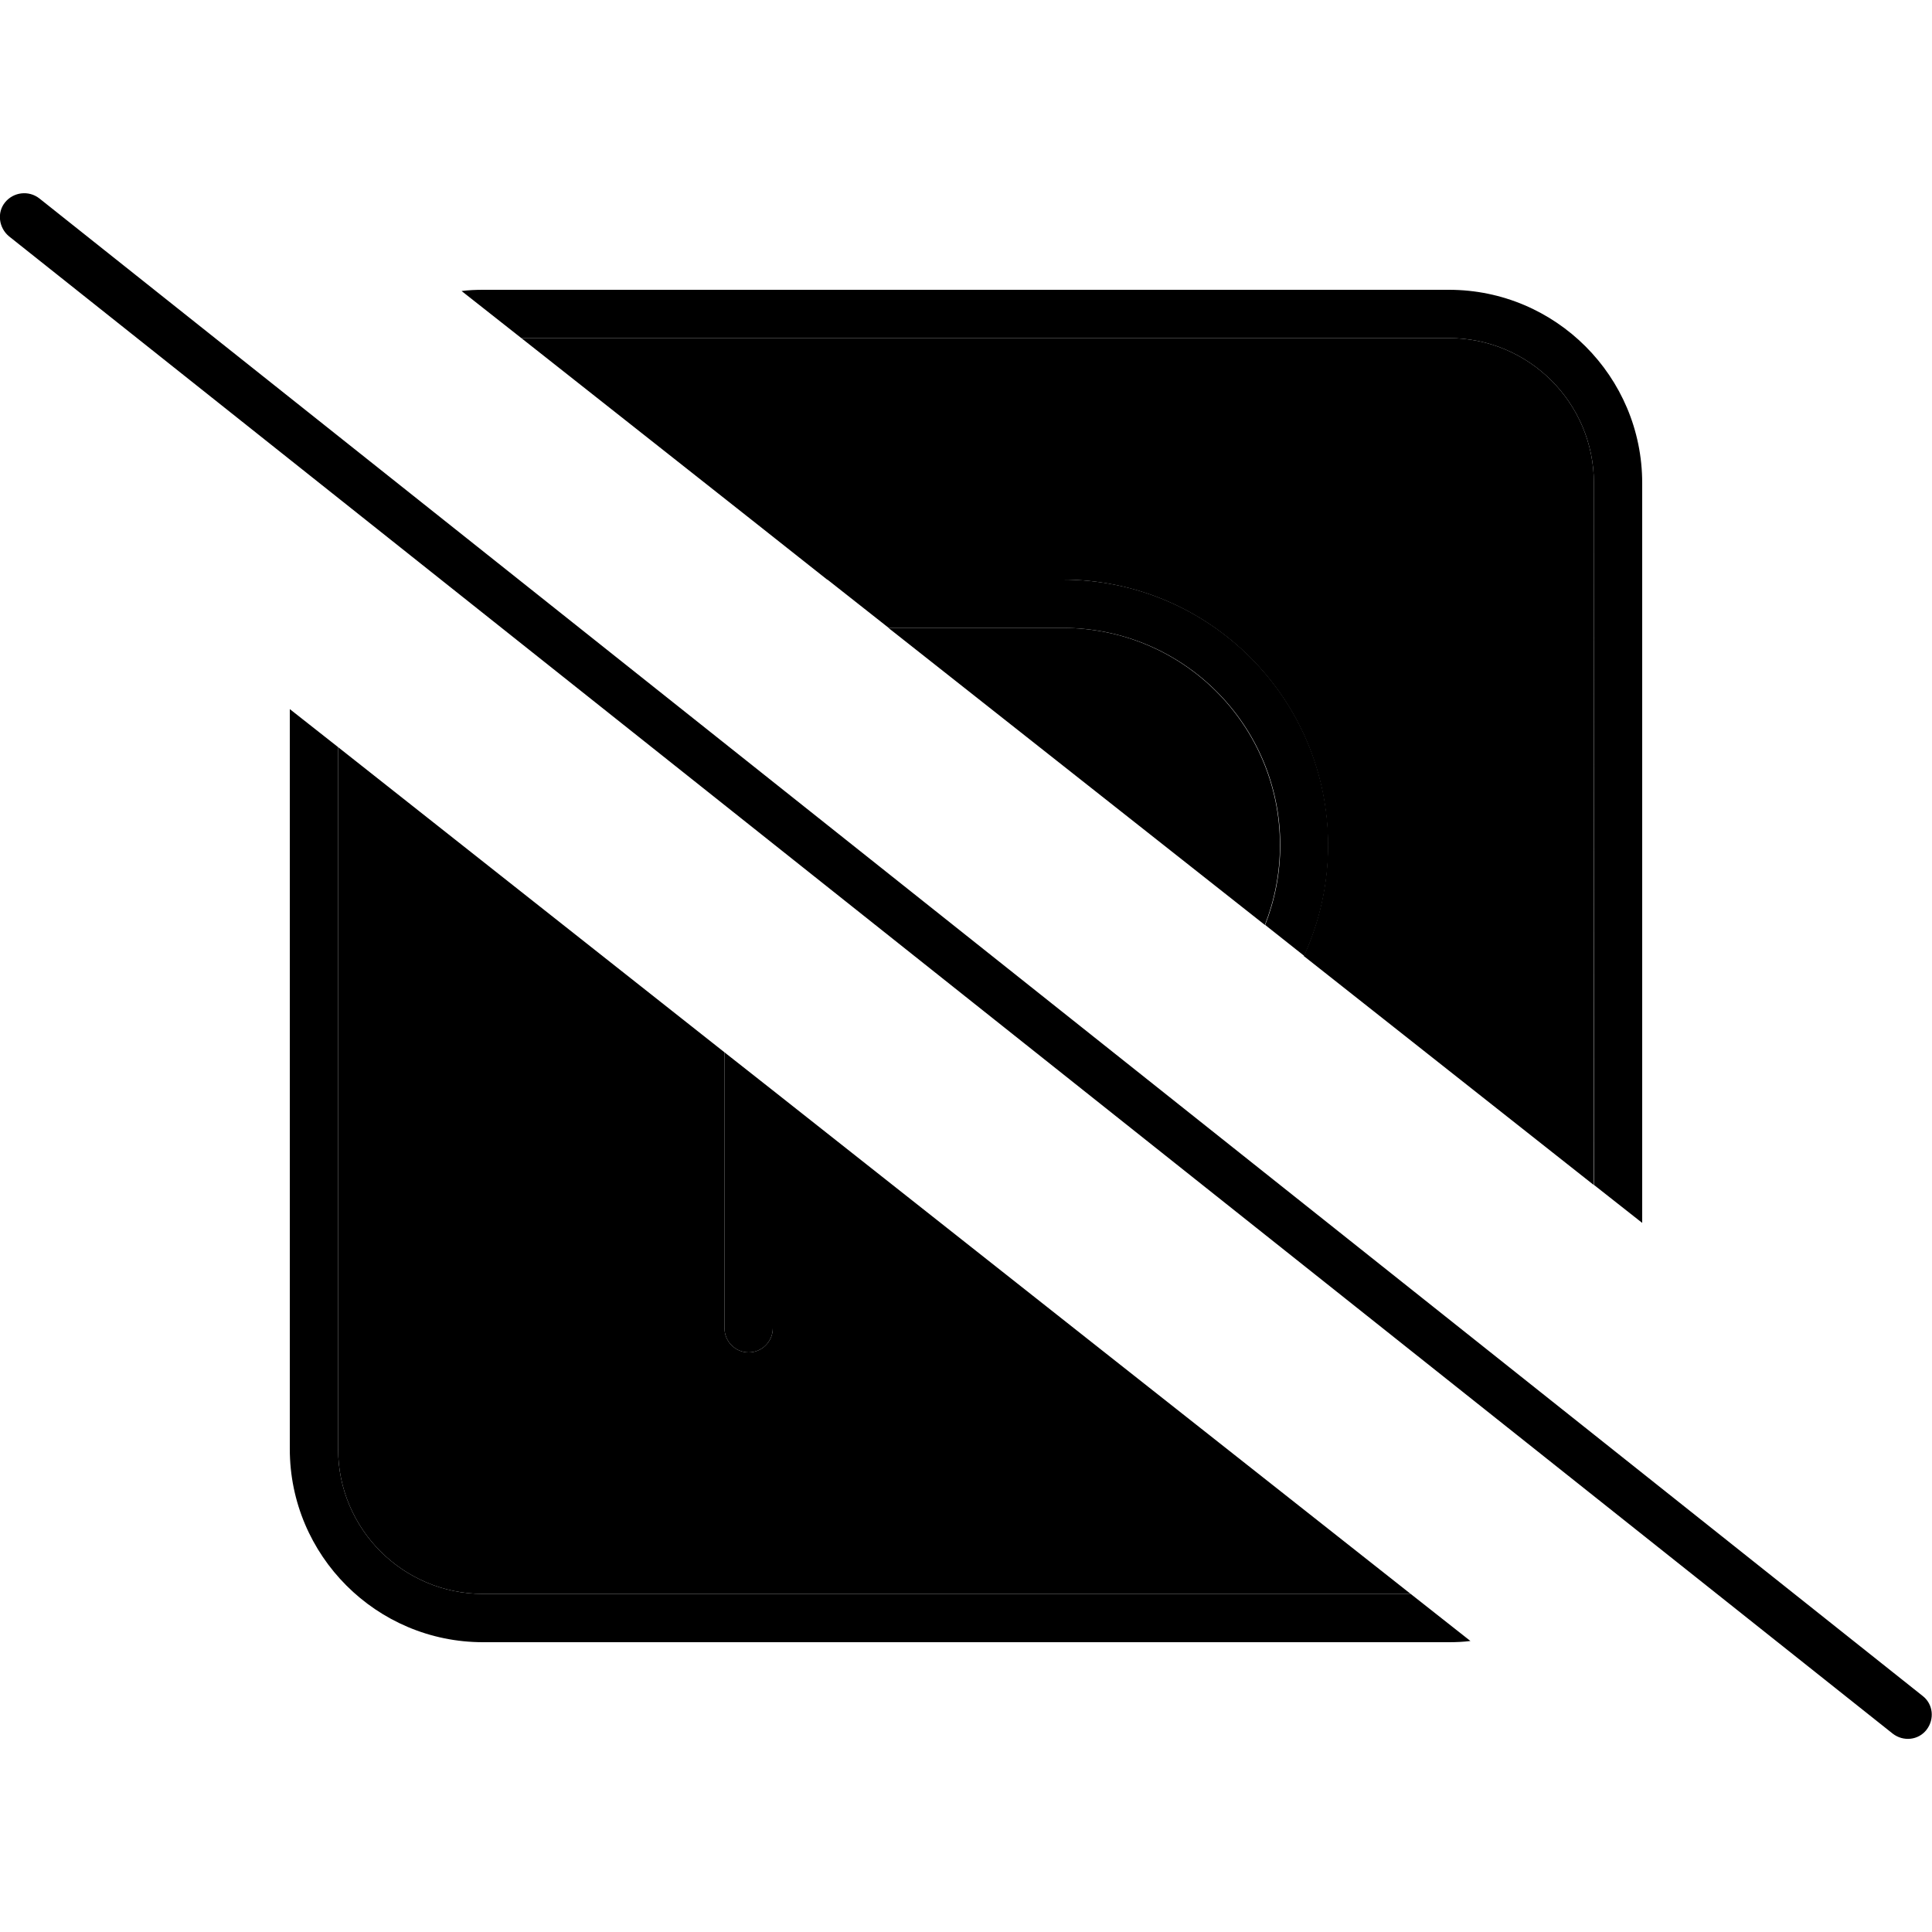 <svg xmlns="http://www.w3.org/2000/svg" width="24" height="24" viewBox="0 0 640 512"><path class="pr-icon-duotone-secondary" d="M112 183.5L112 416c0 26.5 21.5 48 48 48l307.3 0C396.8 408.4 326.4 352.8 256 297.2l0 6.8 0 48 0 24c0 4.4-3.6 8-8 8s-8-3.6-8-8l0-80 0-11.4c-42.7-33.7-85.3-67.4-128-101.1zM172.7 48c33.8 26.7 67.6 53.3 101.3 80l77.9 0c48.6 0 88 39.4 88 88c0 13.1-2.9 25.5-8 36.7c32 25.3 64 50.5 96 75.8L528 96c0-26.5-21.5-48-48-48L172.7 48zm121.6 96c41.6 32.8 83.1 65.6 124.7 98.4c3.2-8.2 5-17.1 5-26.4c0-39.8-32.2-72-72-72l-57.7 0z"/><path class="pr-icon-duotone-primary" d="M13 1.7C9.5-1 4.5-.4 1.7 3S-.4 11.5 3 14.3l624 496c3.5 2.7 8.5 2.2 11.2-1.3s2.2-8.5-1.3-11.2L13 1.7zM487.1 479.6L467.3 464 160 464c-26.5 0-48-21.5-48-48l0-232.5L96 170.9 96 416c0 35.3 28.7 64 64 64l320 0c2.4 0 4.7-.1 7.1-.4zM152.9 32.4L172.7 48 480 48c26.5 0 48 21.5 48 48l0 232.5 16 12.6L544 96c0-35.3-28.7-64-64-64L160 32c-2.4 0-4.7 .1-7.1 .4zM240 284.6l0 11.4 0 80c0 4.4 3.6 8 8 8s8-3.6 8-8l0-24 0-48 0-6.8-16-12.6zm192-31.9c5.1-11.2 8-23.6 8-36.7c0-48.6-39.4-88-88-88l-77.9 0 20.3 16 57.7 0c39.8 0 72 32.2 72 72c0 9.3-1.8 18.2-5 26.4l13 10.3z"/></svg>